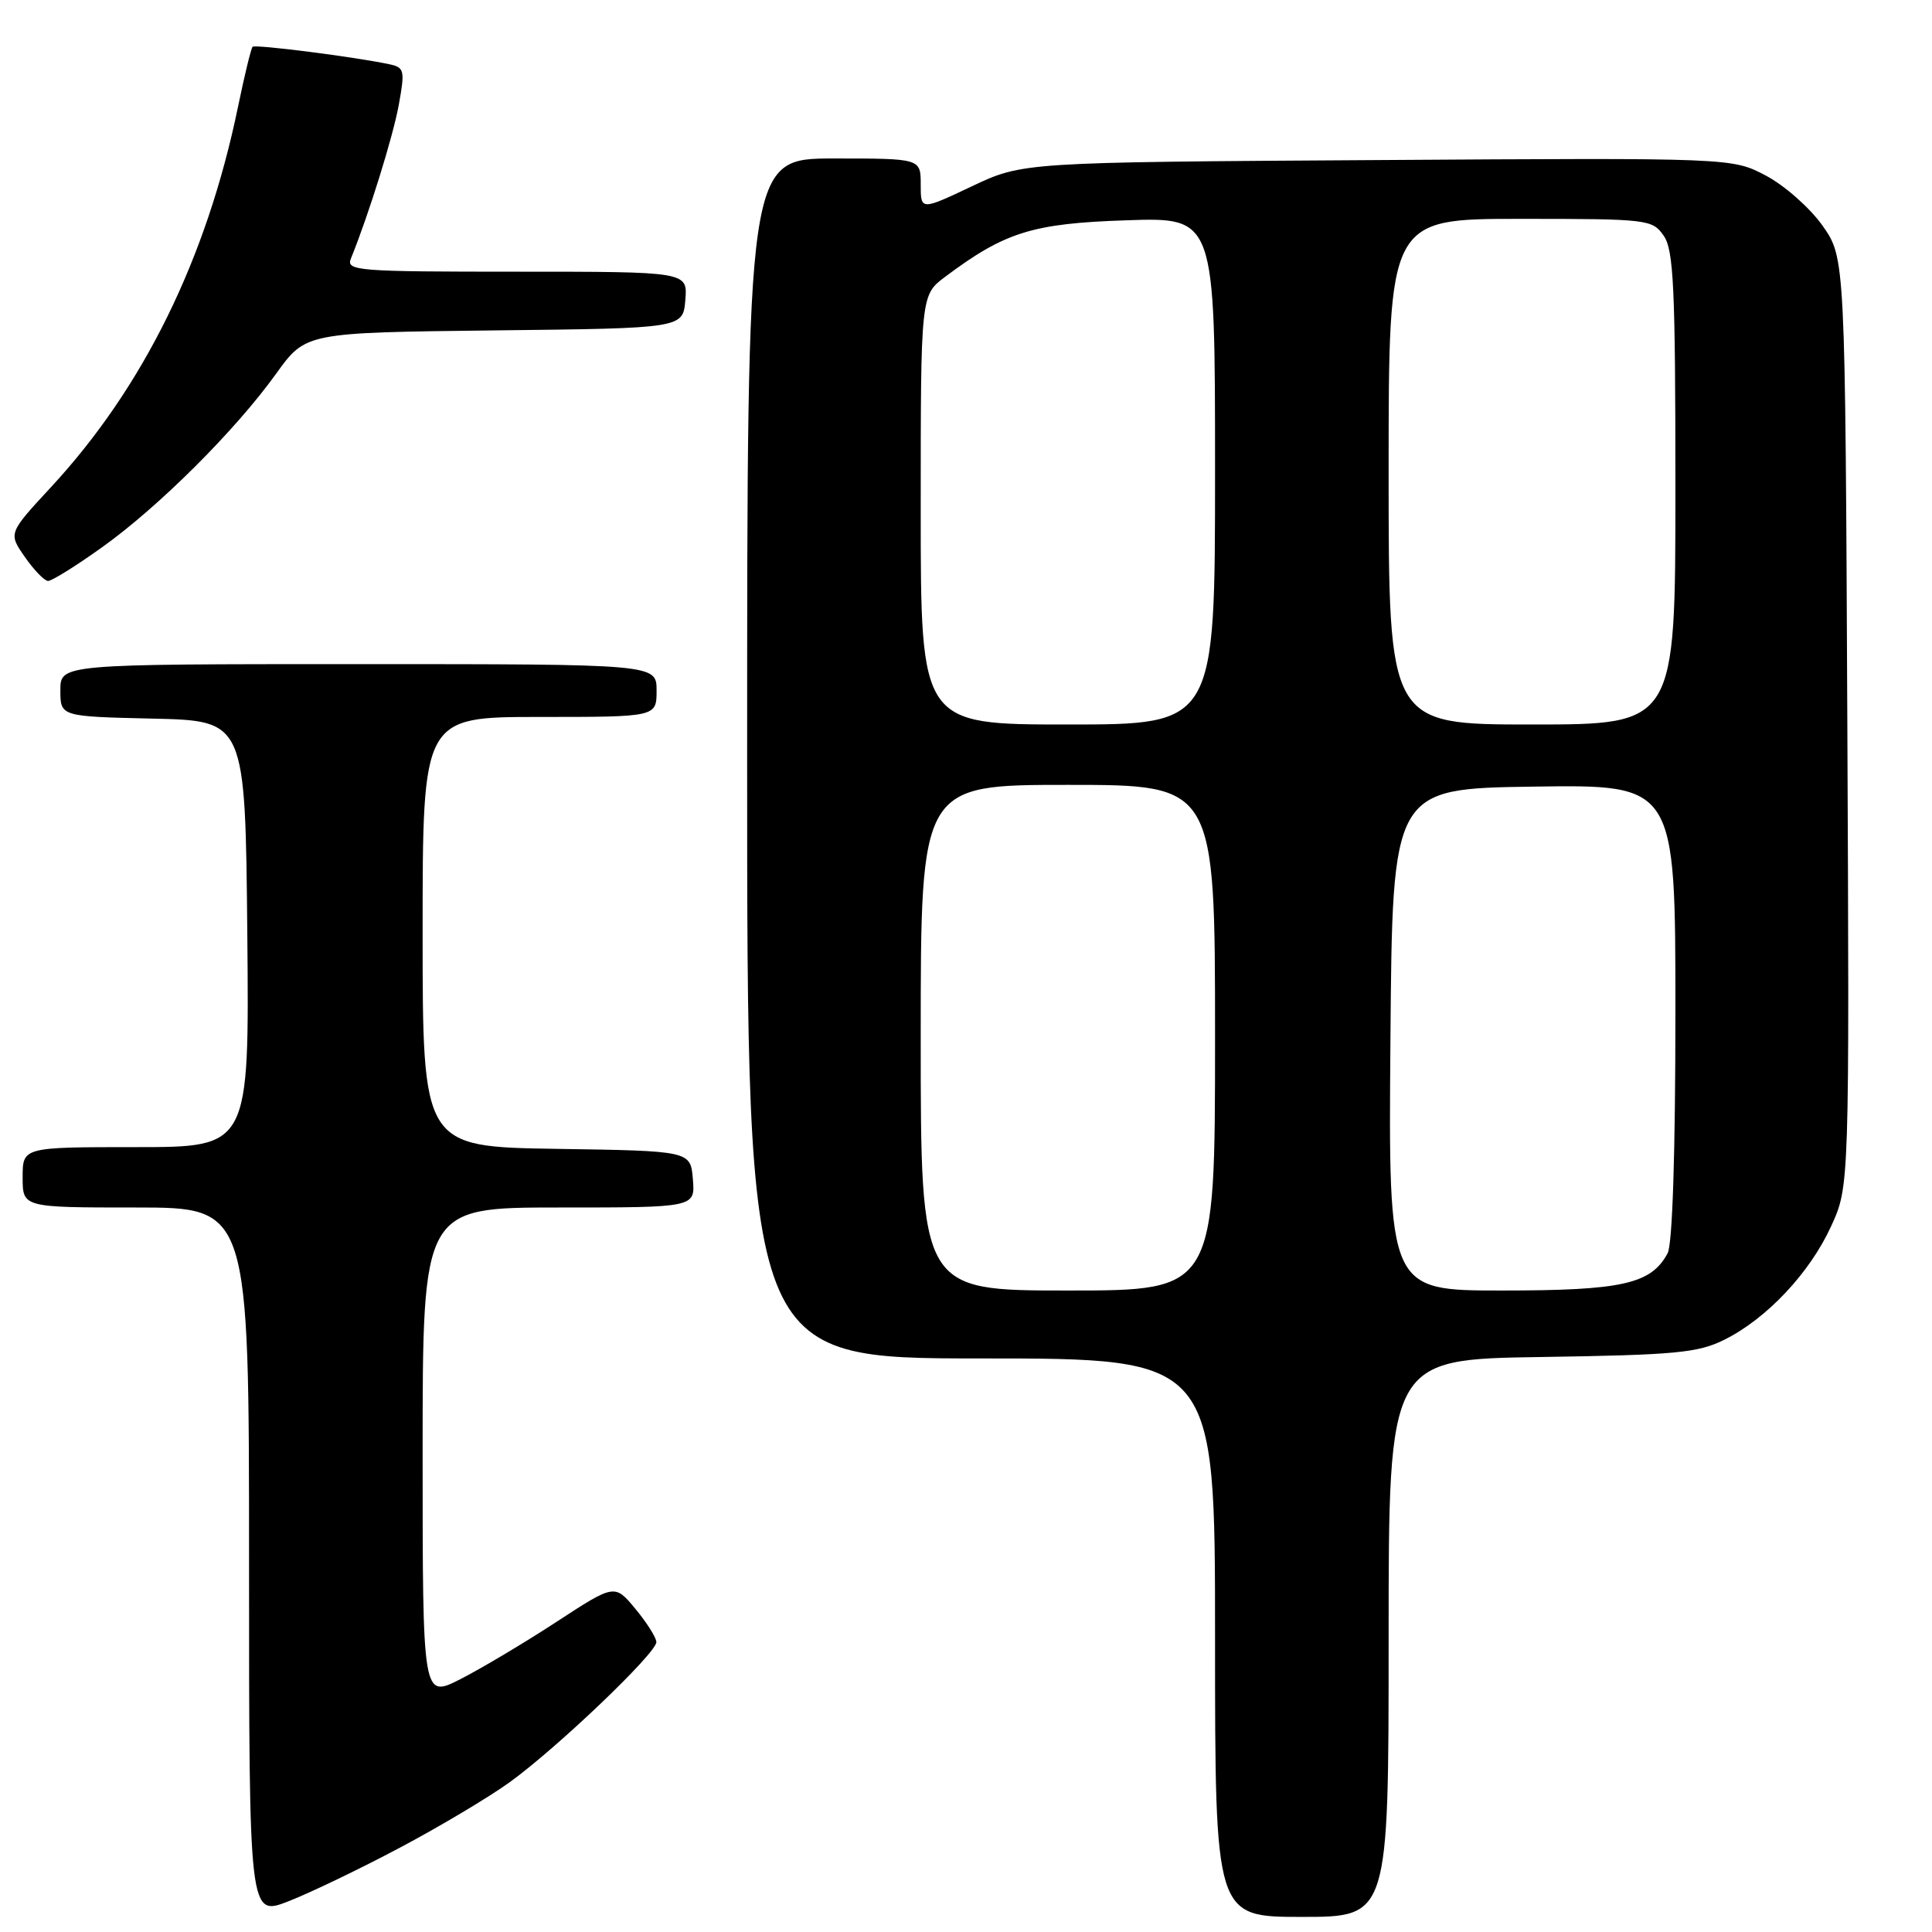 <?xml version="1.0" encoding="UTF-8" standalone="no"?>
<!DOCTYPE svg PUBLIC "-//W3C//DTD SVG 1.1//EN" "http://www.w3.org/Graphics/SVG/1.1/DTD/svg11.dtd" >
<svg xmlns="http://www.w3.org/2000/svg" xmlns:xlink="http://www.w3.org/1999/xlink" version="1.1" viewBox="0 0 256 256">
 <g >
 <path fill="currentColor"
d=" M 53.00 244.82 C 58.23 242.05 64.75 238.16 67.50 236.18 C 73.78 231.65 87.01 219.02 86.97 217.58 C 86.96 216.99 85.71 215.01 84.20 213.19 C 81.45 209.87 81.45 209.87 73.70 214.93 C 69.44 217.71 63.71 221.12 60.98 222.51 C 56.00 225.03 56.00 225.03 56.00 192.52 C 56.00 160.00 56.00 160.00 74.06 160.00 C 92.12 160.00 92.12 160.00 91.81 156.25 C 91.50 152.50 91.50 152.50 73.75 152.23 C 56.00 151.95 56.00 151.95 56.00 123.48 C 56.00 95.00 56.00 95.00 71.50 95.00 C 87.00 95.00 87.00 95.00 87.00 91.50 C 87.00 88.00 87.00 88.00 47.50 88.00 C 8.00 88.00 8.00 88.00 8.00 91.47 C 8.00 94.94 8.00 94.94 20.25 95.22 C 32.50 95.50 32.50 95.50 32.77 123.75 C 33.03 152.00 33.03 152.00 18.02 152.00 C 3.00 152.00 3.00 152.00 3.00 156.00 C 3.00 160.00 3.00 160.00 18.00 160.00 C 33.00 160.00 33.00 160.00 33.00 206.99 C 33.00 253.97 33.00 253.97 38.25 251.92 C 41.14 250.79 47.77 247.60 53.00 244.82 Z  M 184.00 217.06 C 184.00 180.11 184.00 180.11 204.25 179.81 C 221.99 179.54 224.99 179.26 228.47 177.53 C 234.08 174.75 239.80 168.68 242.63 162.49 C 245.06 157.19 245.06 157.19 244.78 95.68 C 244.50 34.17 244.50 34.17 241.50 29.91 C 239.85 27.57 236.48 24.59 234.01 23.28 C 229.52 20.91 229.52 20.91 182.51 21.21 C 135.50 21.50 135.50 21.50 128.75 24.70 C 122.00 27.89 122.00 27.89 122.00 24.45 C 122.00 21.00 122.00 21.00 110.50 21.00 C 99.00 21.00 99.00 21.00 99.00 100.50 C 99.00 180.00 99.00 180.00 130.00 180.00 C 161.00 180.00 161.00 180.00 161.00 217.00 C 161.00 254.00 161.00 254.00 172.50 254.00 C 184.00 254.00 184.00 254.00 184.00 217.06 Z  M 13.52 72.52 C 21.03 67.16 31.19 57.03 36.58 49.53 C 40.50 44.07 40.50 44.07 65.50 43.78 C 90.50 43.50 90.50 43.50 90.81 39.75 C 91.12 36.00 91.12 36.00 68.45 36.00 C 47.26 36.00 45.83 35.89 46.50 34.25 C 48.84 28.50 52.07 18.13 52.84 13.90 C 53.67 9.33 53.58 8.94 51.62 8.52 C 47.15 7.56 33.81 5.85 33.47 6.20 C 33.27 6.40 32.40 9.97 31.54 14.14 C 27.38 34.30 19.00 51.34 6.73 64.58 C 1.10 70.66 1.10 70.66 3.30 73.81 C 4.51 75.55 5.89 76.97 6.37 76.98 C 6.85 76.99 10.07 74.99 13.52 72.52 Z  M 122.00 137.50 C 122.00 104.00 122.00 104.00 141.50 104.00 C 161.00 104.00 161.00 104.00 161.00 137.50 C 161.00 171.00 161.00 171.00 141.50 171.00 C 122.00 171.00 122.00 171.00 122.00 137.50 Z  M 184.24 137.75 C 184.50 104.50 184.50 104.50 203.25 104.23 C 222.00 103.96 222.00 103.96 222.00 134.04 C 222.00 152.77 221.61 164.86 220.97 166.06 C 218.79 170.14 214.95 171.00 199.04 171.00 C 183.97 171.00 183.97 171.00 184.24 137.75 Z  M 122.00 67.55 C 122.00 39.10 122.00 39.10 125.25 36.67 C 133.15 30.75 136.81 29.60 149.25 29.19 C 161.00 28.79 161.00 28.79 161.00 62.39 C 161.00 96.00 161.00 96.00 141.50 96.00 C 122.00 96.00 122.00 96.00 122.00 67.55 Z  M 184.00 62.50 C 184.00 29.00 184.00 29.00 201.44 29.00 C 218.34 29.00 218.94 29.07 220.44 31.22 C 221.77 33.12 222.00 38.03 222.00 64.72 C 222.00 96.00 222.00 96.00 203.00 96.00 C 184.00 96.00 184.00 96.00 184.00 62.50 Z "/>
</g>
</svg>